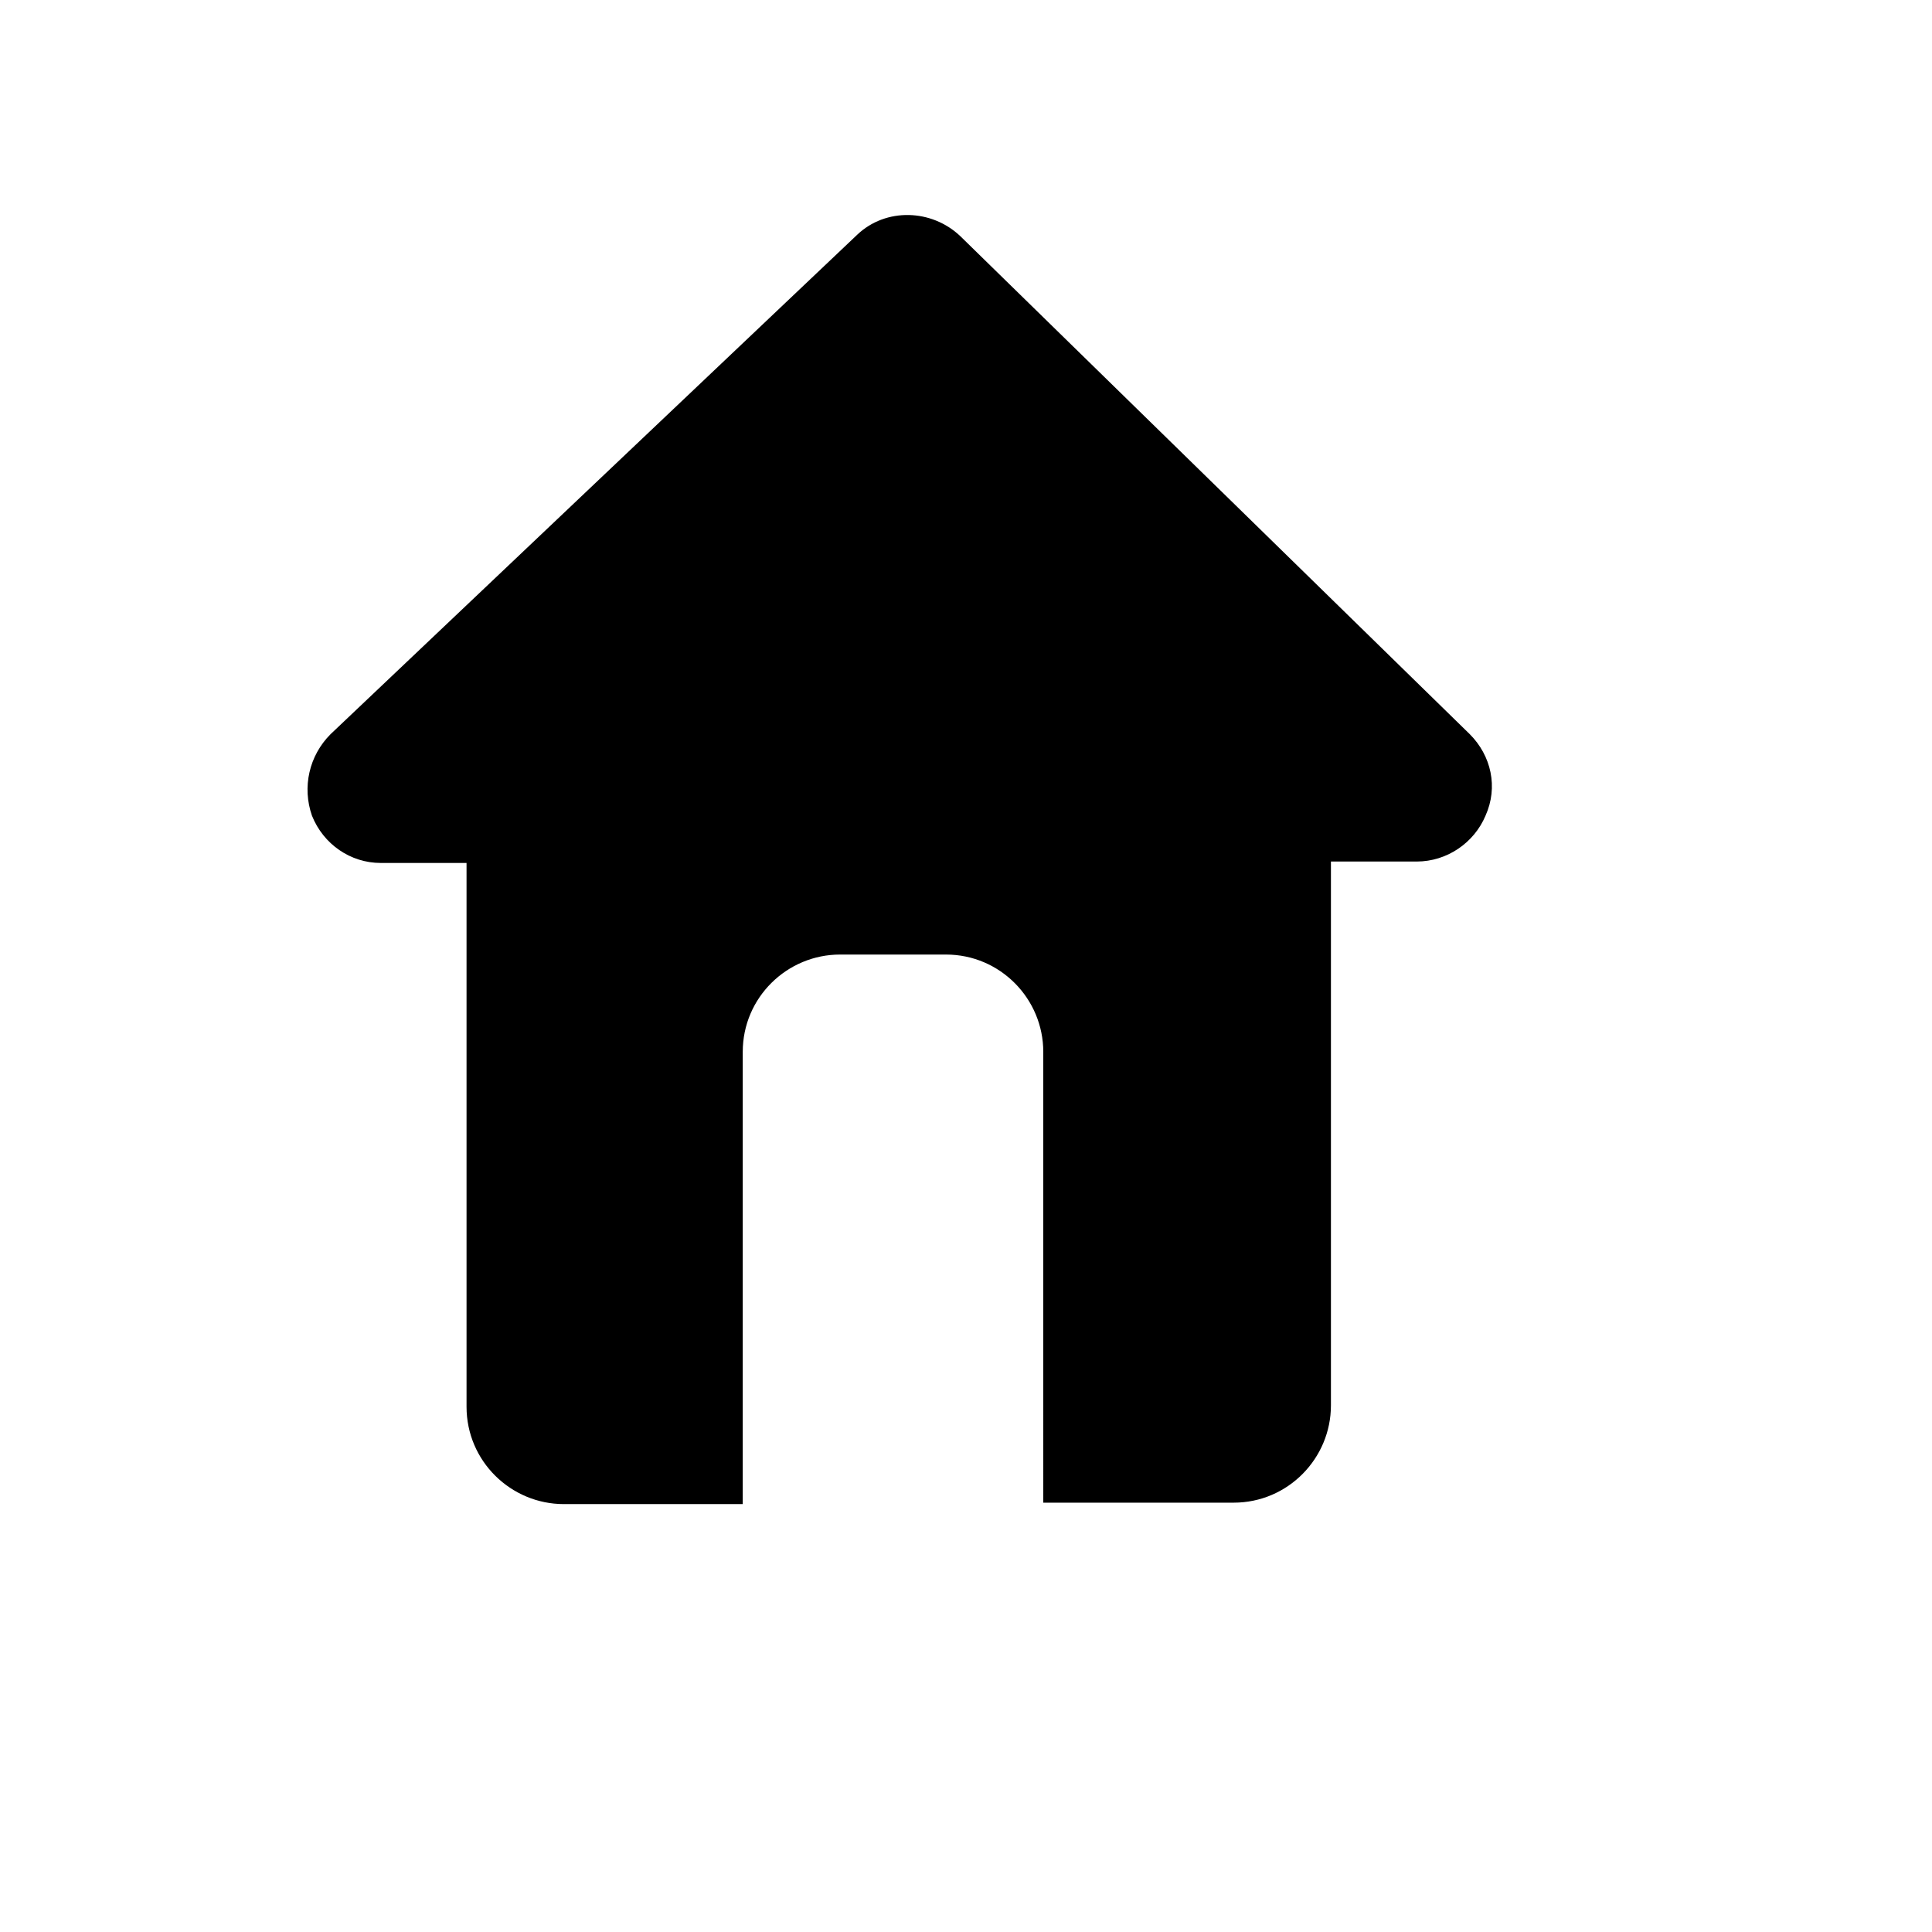 <svg xmlns="http://www.w3.org/2000/svg" xmlns:xlink="http://www.w3.org/1999/xlink" version="1.1" id="Layer_1" x="0px" y="0px" viewBox="5.0 -10.0 100.0 135.0" enable-background="new 0 0 100 100" xml:space="preserve" height="100px" width="100px">
<g>
	<path d="M90.2,41.3L54.6,6.5c-2-1.9-5.2-2-7.2-0.1L10.6,41.3c-1.5,1.5-2,3.7-1.3,5.7c0.8,2,2.7,3.3,4.8,3.3h6v38   c0,3.8,3.1,6.8,6.8,6.8h12.5V63.5c0-3.8,3.1-6.8,6.8-6.8h7.4c3.8,0,6.8,3.1,6.8,6.8V95h13.3c3.8,0,6.8-3.1,6.8-6.8v-38h6   c2.1,0,4-1.3,4.8-3.2C92.2,45,91.7,42.8,90.2,41.3z"/>
</g>
</svg>
